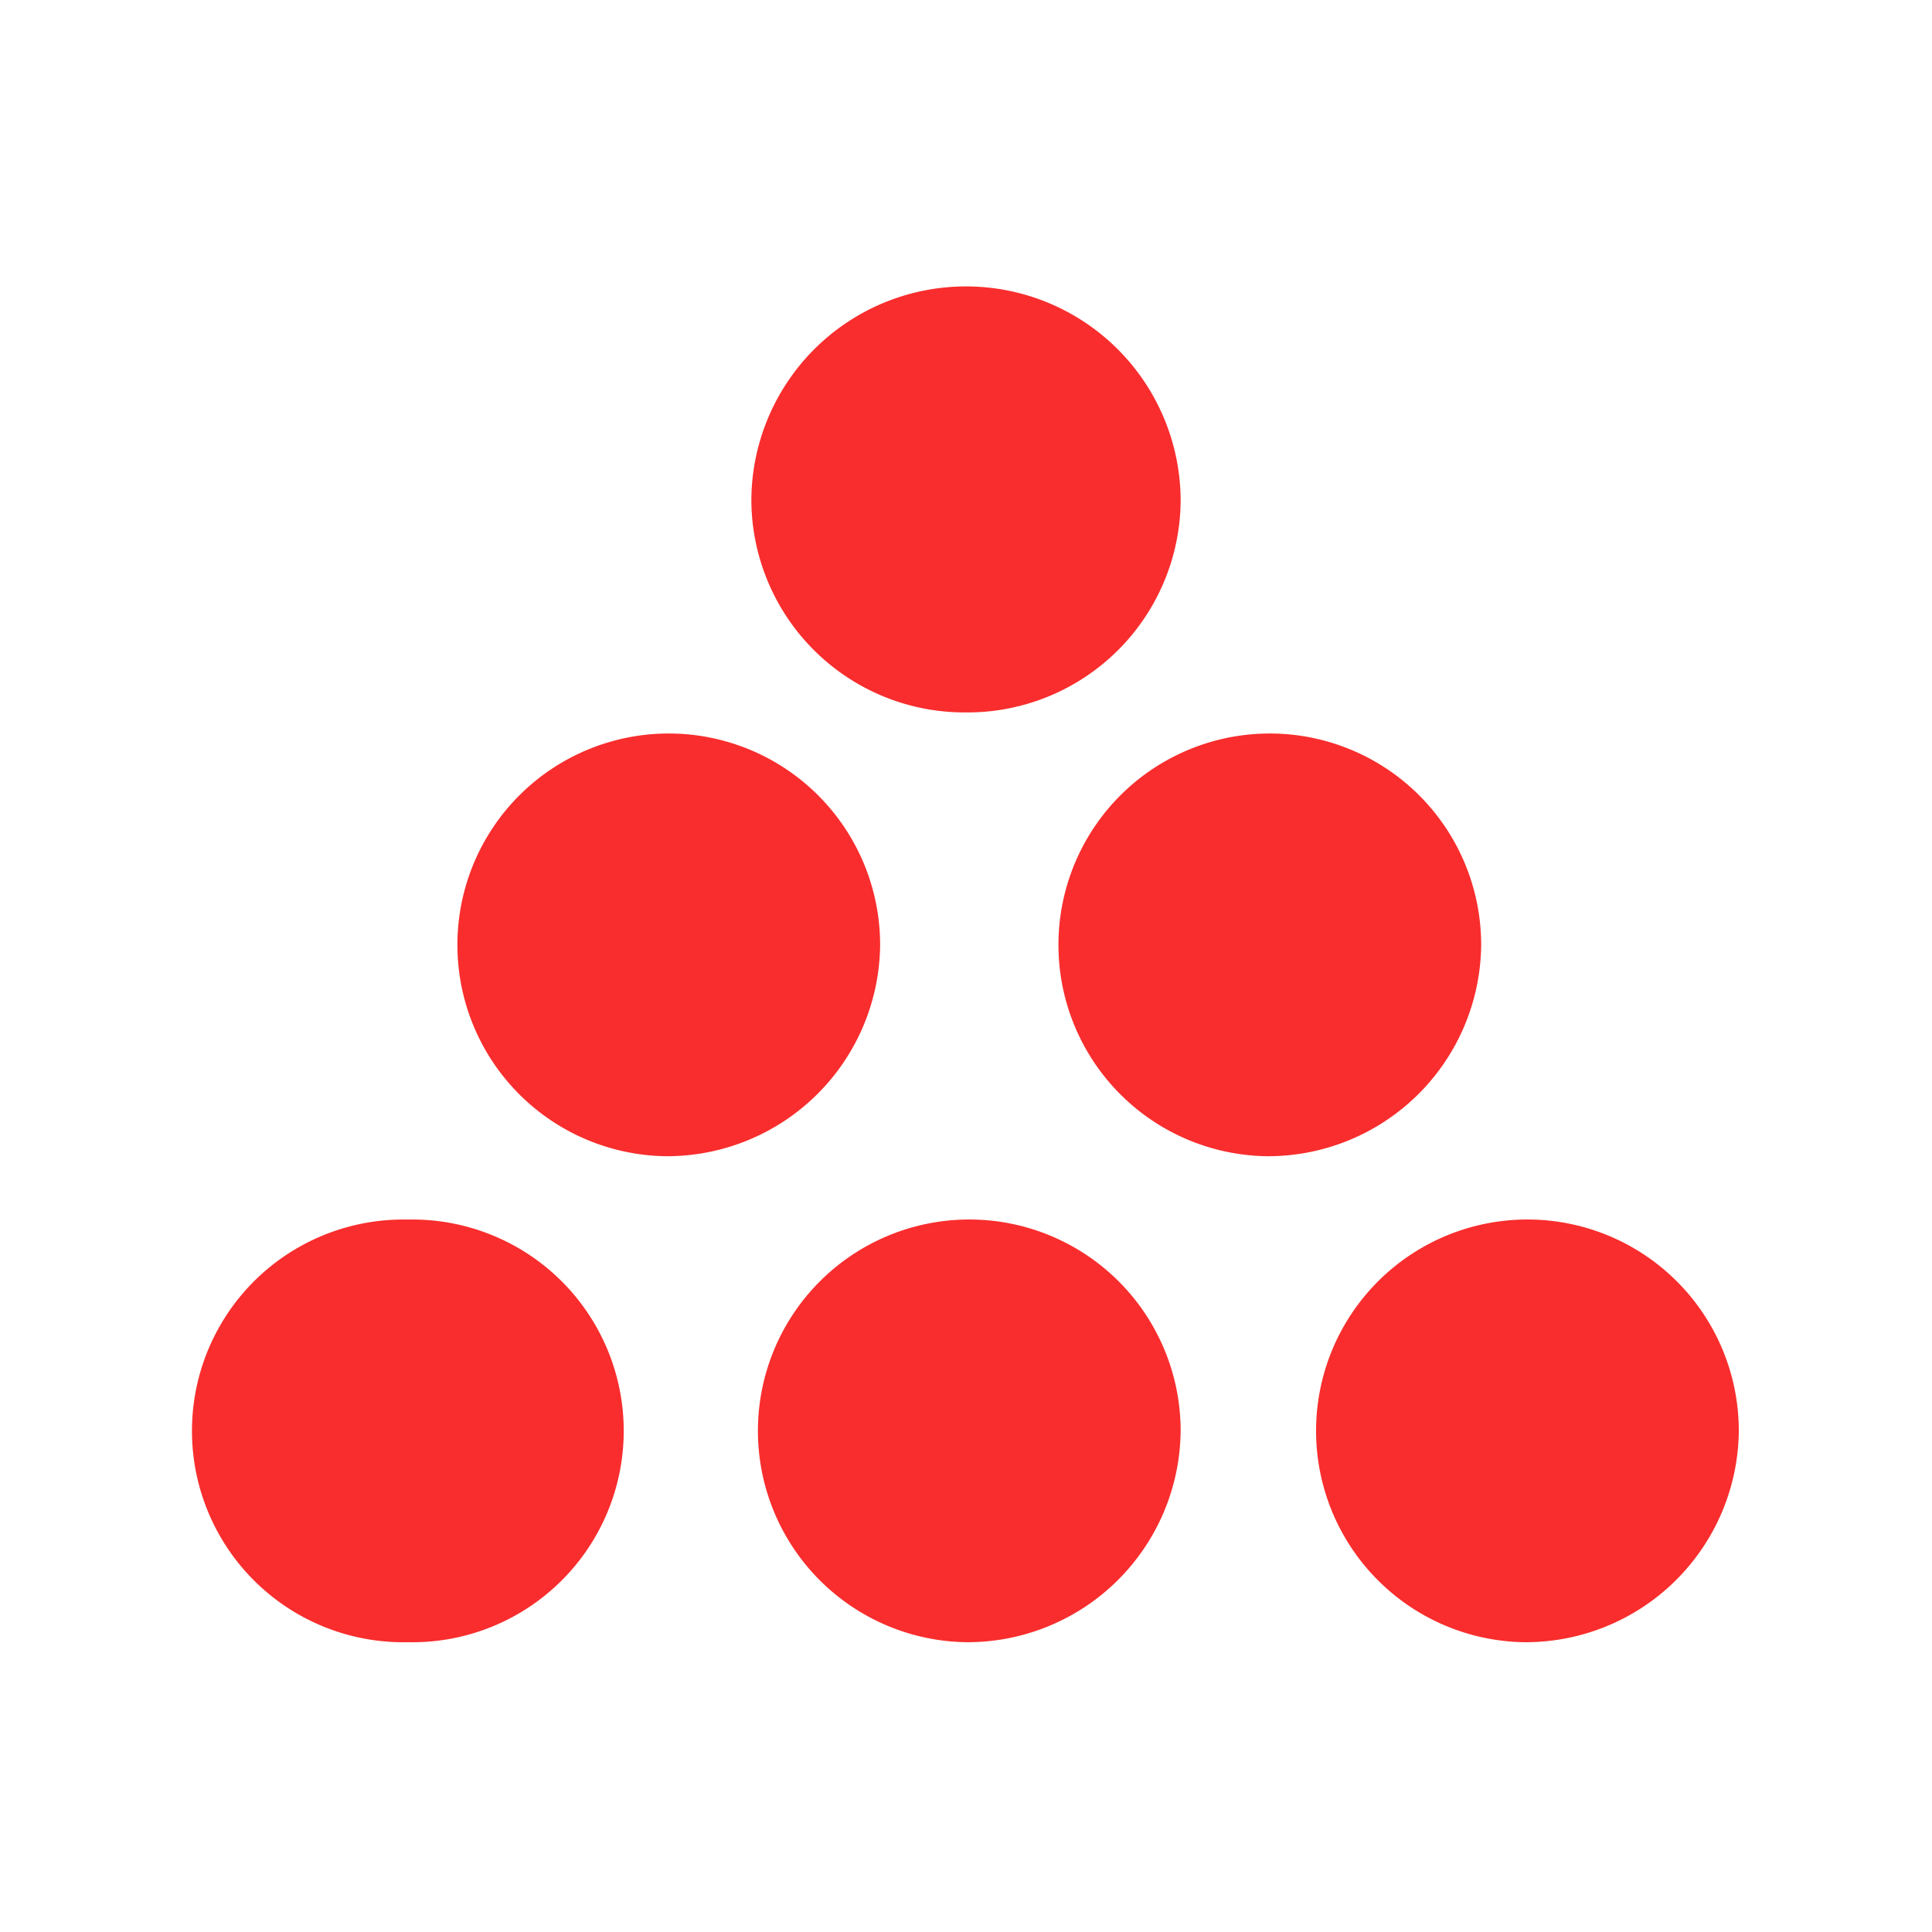 <svg xmlns="http://www.w3.org/2000/svg" width="20" height="20" viewBox="0 0 20 20"><defs><style>.a{fill:#f92d2d;}.b{fill:none;}</style></defs><g transform="translate(-458 -913)"><path class="a" d="M13.778,14A2.188,2.188,0,1,1,16,11.813,2.207,2.207,0,0,1,13.778,14ZM8,14a2.188,2.188,0,1,1,2.222-2.187A2.207,2.207,0,0,1,8,14ZM2.222,14a2.188,2.188,0,1,1,0-4.375,2.188,2.188,0,1,1,0,4.375Zm8.889-5.031a2.188,2.188,0,1,1,2.222-2.187A2.207,2.207,0,0,1,11.111,8.969Zm-6.222,0A2.188,2.188,0,1,1,7.111,6.781,2.207,2.207,0,0,1,4.889,8.969ZM8,4.375A2.207,2.207,0,0,1,5.778,2.187a2.222,2.222,0,0,1,4.444,0A2.207,2.207,0,0,1,8,4.375Z" transform="translate(460 916)"/><rect class="b" width="20" height="20" transform="translate(458 913)"/></g></svg>